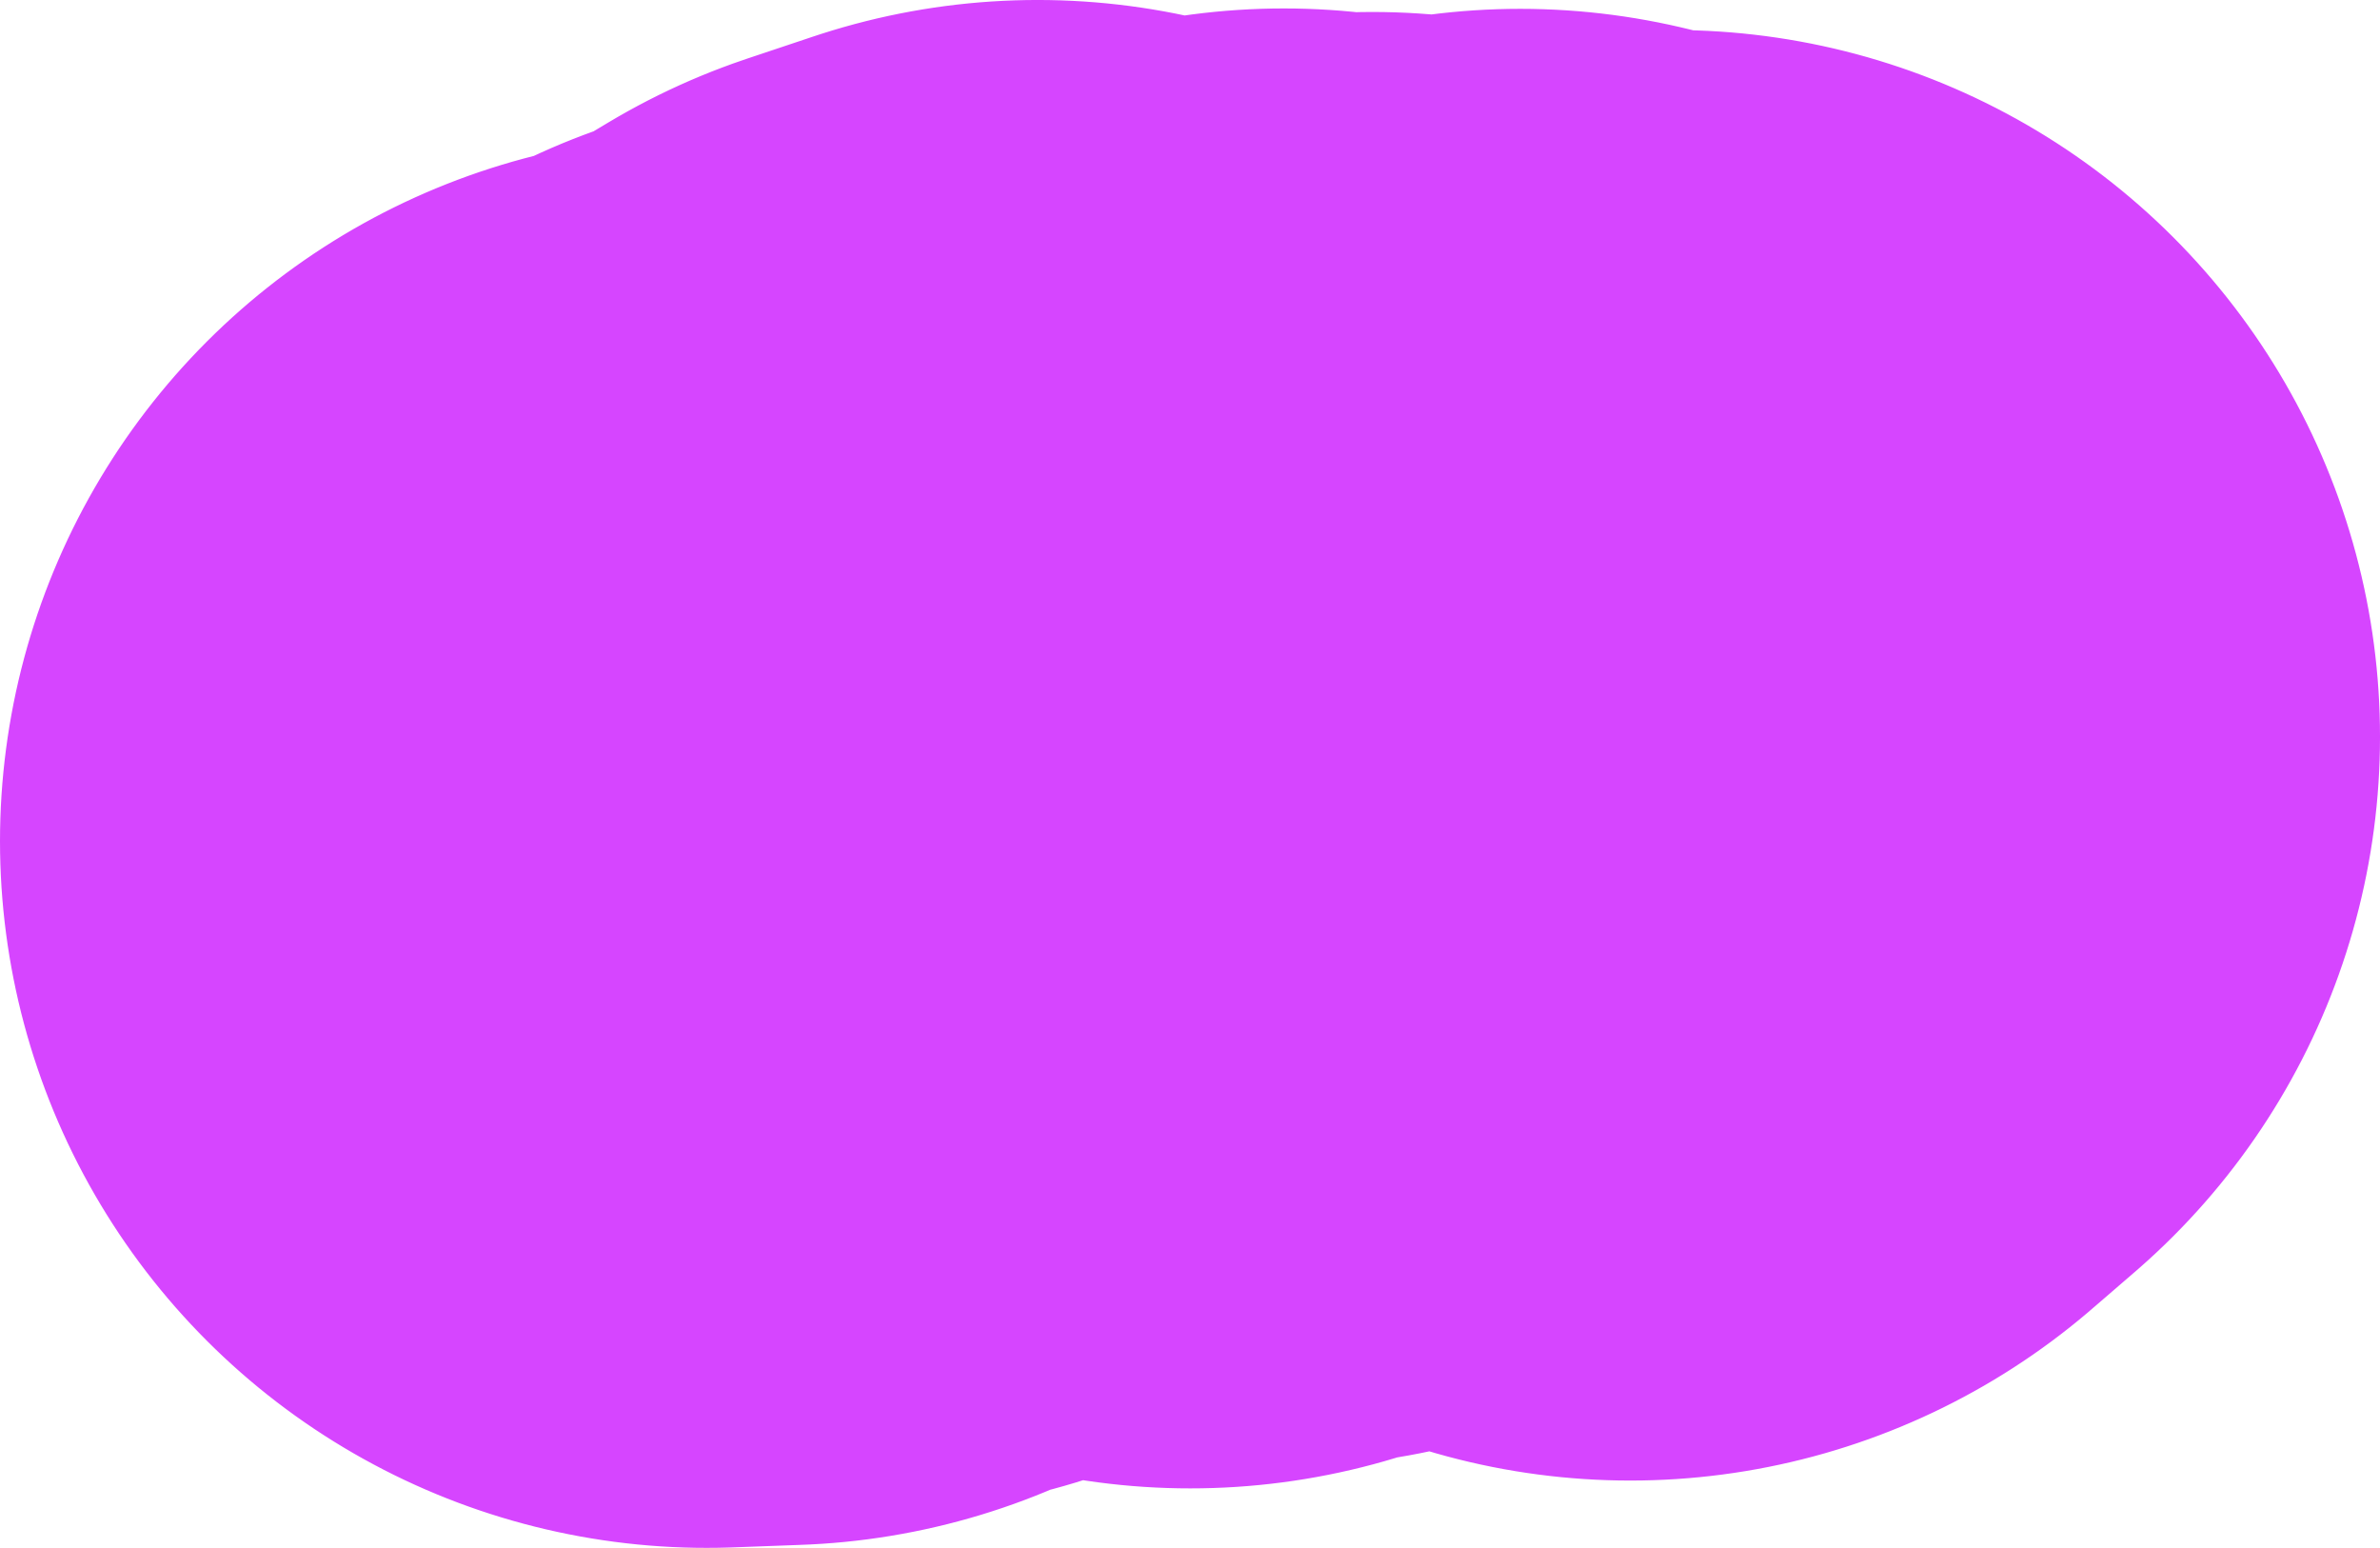 <svg version="1.1" xmlns="http://www.w3.org/2000/svg" xmlns:xlink="http://www.w3.org/1999/xlink" width="121.242" height="78.849" viewBox="0,0,121.242,78.849"><g transform="translate(-16.76,-25.386)"><g data-paper-data="{&quot;isPaintingLayer&quot;:true}" fill="none" fill-rule="evenodd" stroke="#d645ff" stroke-width="72" stroke-linecap="round" stroke-linejoin="round" stroke-miterlimit="4" stroke-dasharray="" stroke-dashoffset="0" style="mix-blend-mode: normal"><path d="M52.76,68.235l3.509,-0.13l2.9,-2.15l1.91,0.51l0.82,-1.35l4.339,-2.6l3.379,-1.13l1.97,2.36l4.249,-0.85l1.56,2.31l4.769,-3.389l-0.08,2.29l1.15,-1.57l3.289,0.91l0.15,-1.45l1.97,0.54h5.539l0.02,-0.7l5.469,1.33l0.14,1.64l2.19,-1.89"/></g></g></svg>